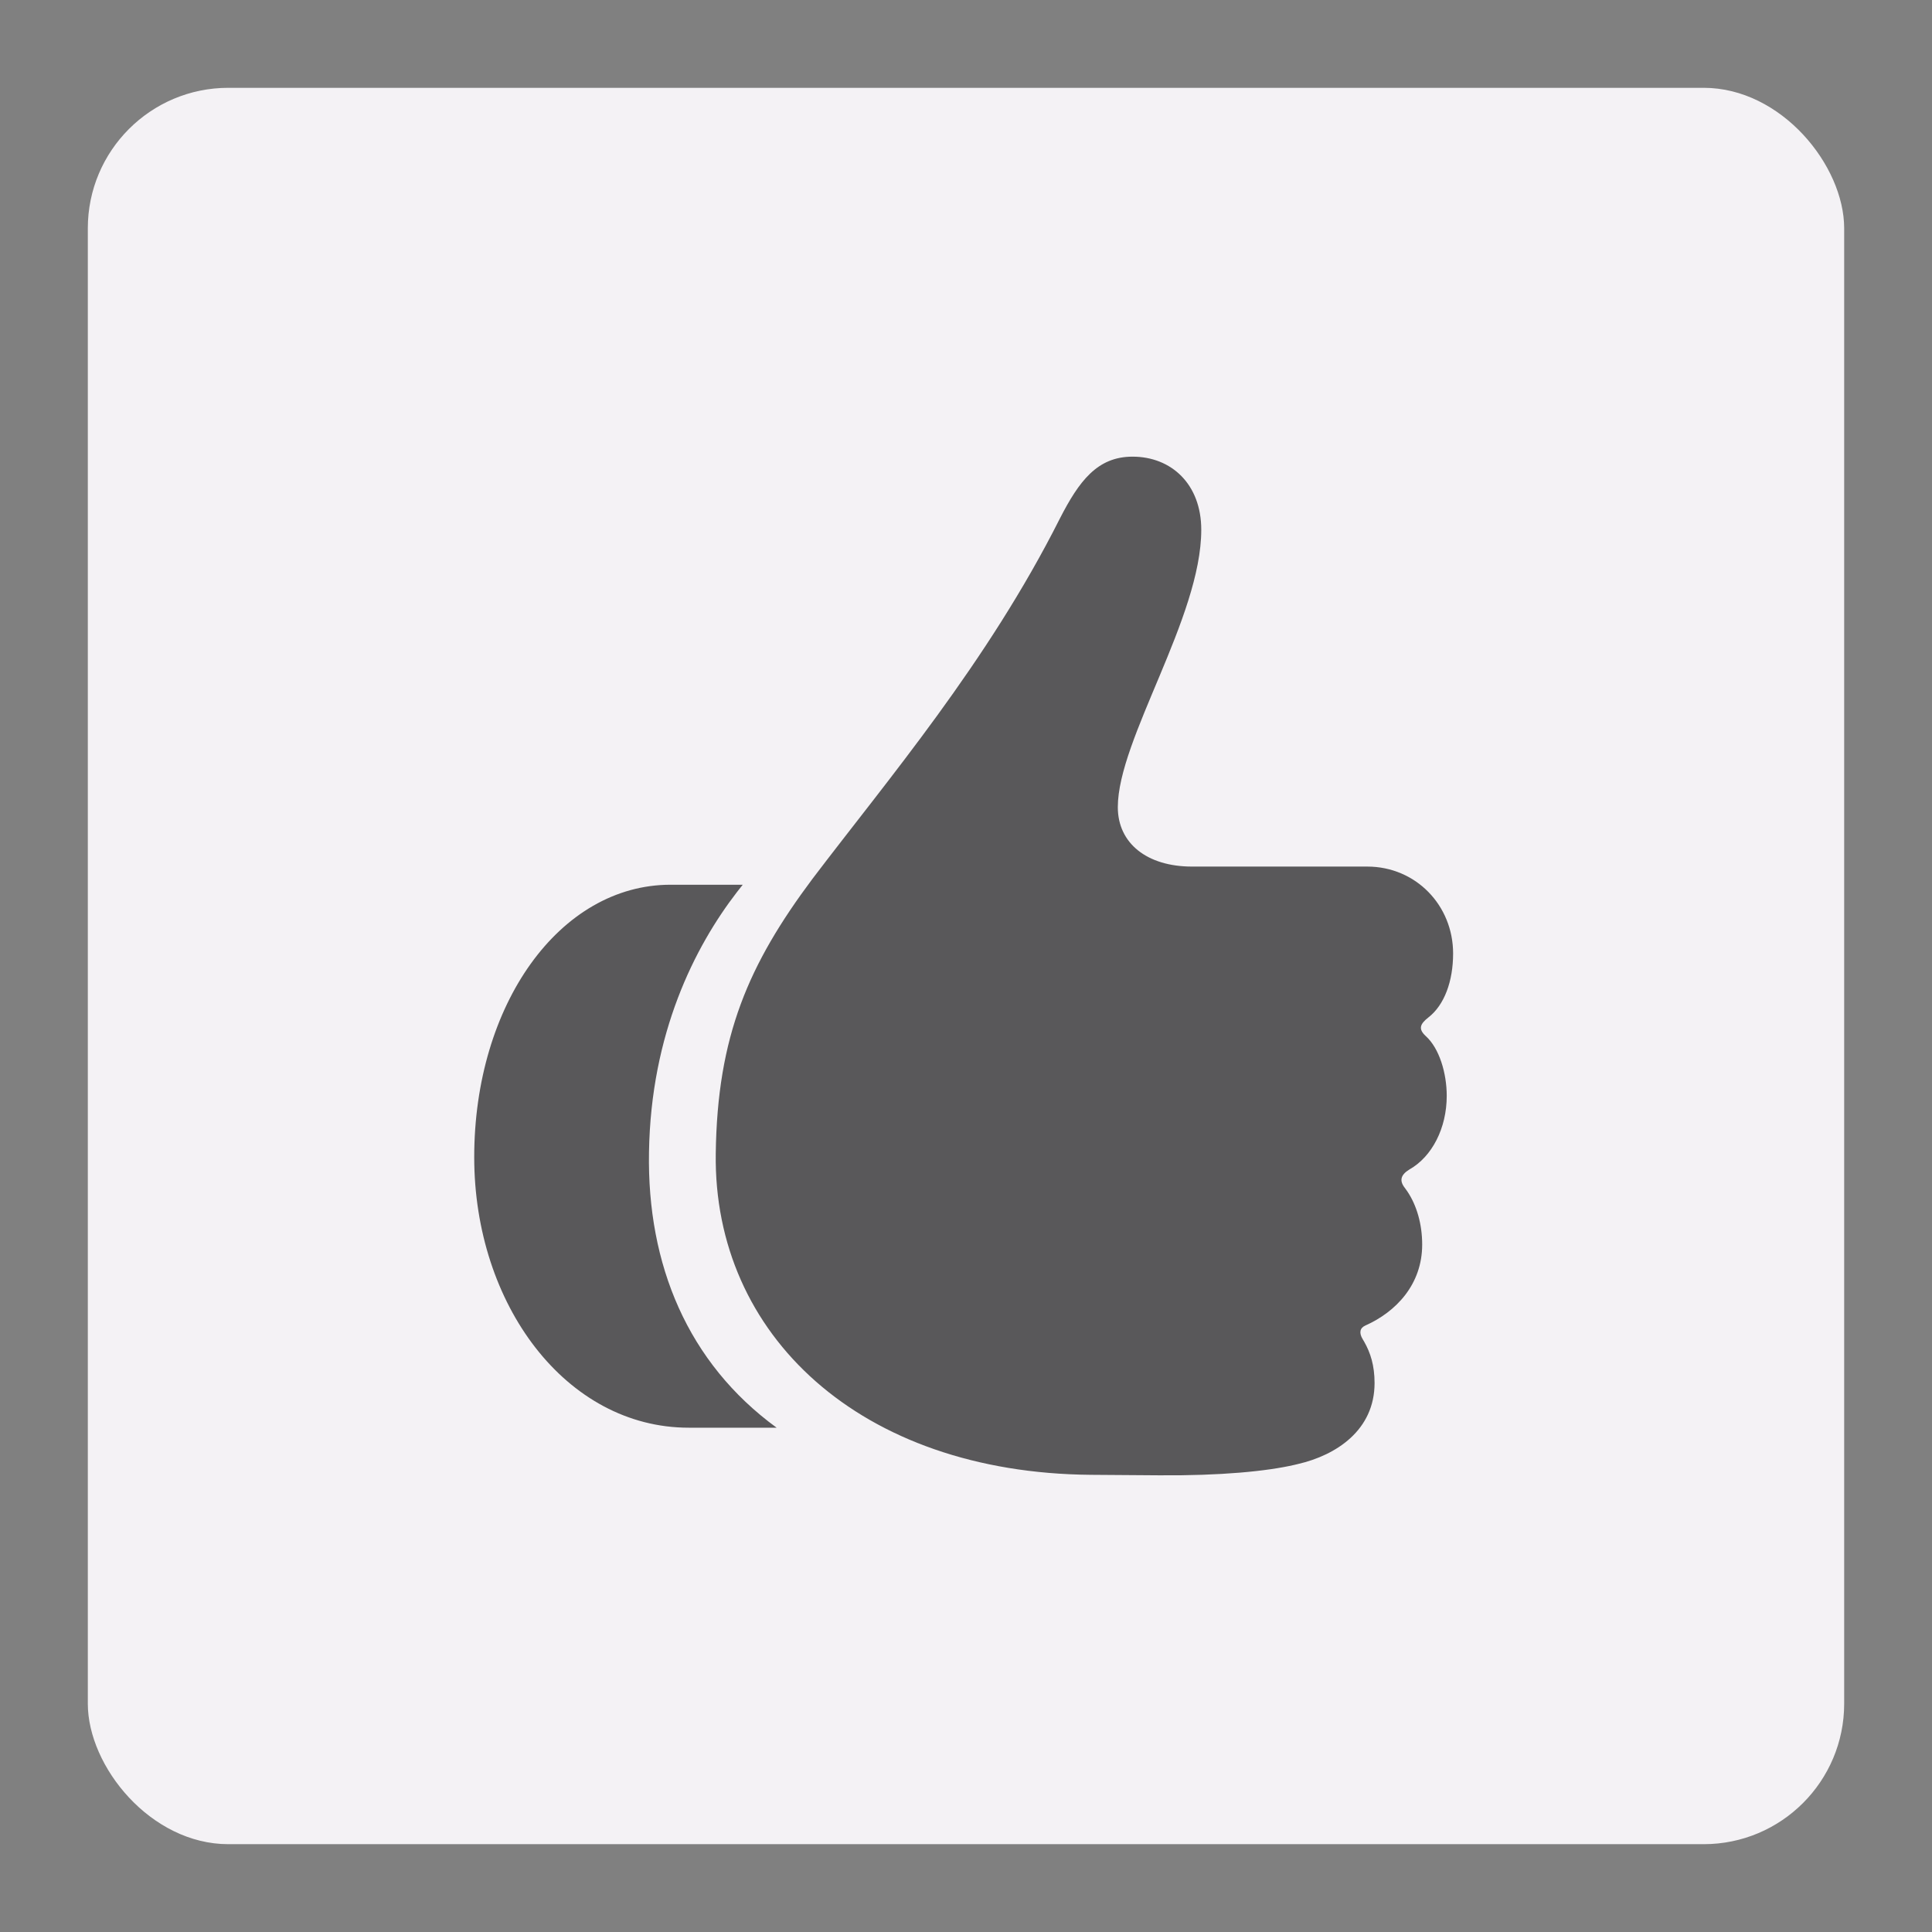<?xml version="1.0" encoding="UTF-8"?>
<svg width="110px" height="110px" viewBox="0 0 110 110" version="1.1" xmlns="http://www.w3.org/2000/svg" xmlns:xlink="http://www.w3.org/1999/xlink">
    <rect x="0" y="0" width="110" height="110" fill="#808080" stroke="none"/>
    <!-- Generator: Sketch 59.1 (86144) - https://sketch.com -->
    <title>Miniature - Like</title>
    <desc>Created with Sketch.</desc>
    <g id="Miniature---Like" stroke="none" stroke-width="1" fill="none" fill-rule="evenodd">
        <rect id="Area" fill="#F4F2F5" x="5" y="5" width="100" height="100" rx="8"></rect>
        <path d="M73.716,83.4 L73.902,83.355 C76.082,82.852 78.262,81.427 78.262,78.743 C78.262,77.737 78.024,77.017 77.679,76.406 L77.591,76.256 C77.367,75.892 77.423,75.613 77.731,75.473 C79.492,74.69 80.973,73.125 80.973,70.861 C80.973,69.693 80.66,68.622 80.123,67.826 L79.995,67.647 C79.659,67.228 79.743,66.892 80.246,66.585 C81.532,65.858 82.371,64.237 82.371,62.392 C82.371,61.106 81.951,59.681 81.169,58.982 C80.75,58.591 80.833,58.311 81.337,57.92 C82.231,57.221 82.734,55.879 82.734,54.286 C82.734,51.547 80.61,49.339 77.843,49.339 L67.864,49.339 C65.321,49.339 63.644,48.025 63.644,45.957 C63.644,42.1 68.395,35.168 68.395,30.165 C68.395,27.565 66.69,26 64.482,26 C62.47,26 61.435,27.398 60.345,29.522 C56.209,37.739 50.563,44.364 46.258,50.038 C42.625,54.901 40.836,58.982 40.752,65.69 C40.612,76.004 48.969,83.858 62.106,83.97 L65.991,83.998 C69.512,84.025 72.128,83.768 73.716,83.4 L73.716,83.4 Z M27,65.886 C27,57.193 31.863,50.373 38.18,50.373 L42.289,50.373 L41.956,50.795 C39.563,53.901 37.057,58.822 36.951,65.606 C36.839,72.007 39.159,77.597 44.218,81.287 L39.215,81.287 C32.227,81.287 27,74.271 27,65.886 Z" id="Icon" fill="#59585A" fill-rule="nonzero"></path>
    </g>
</svg>